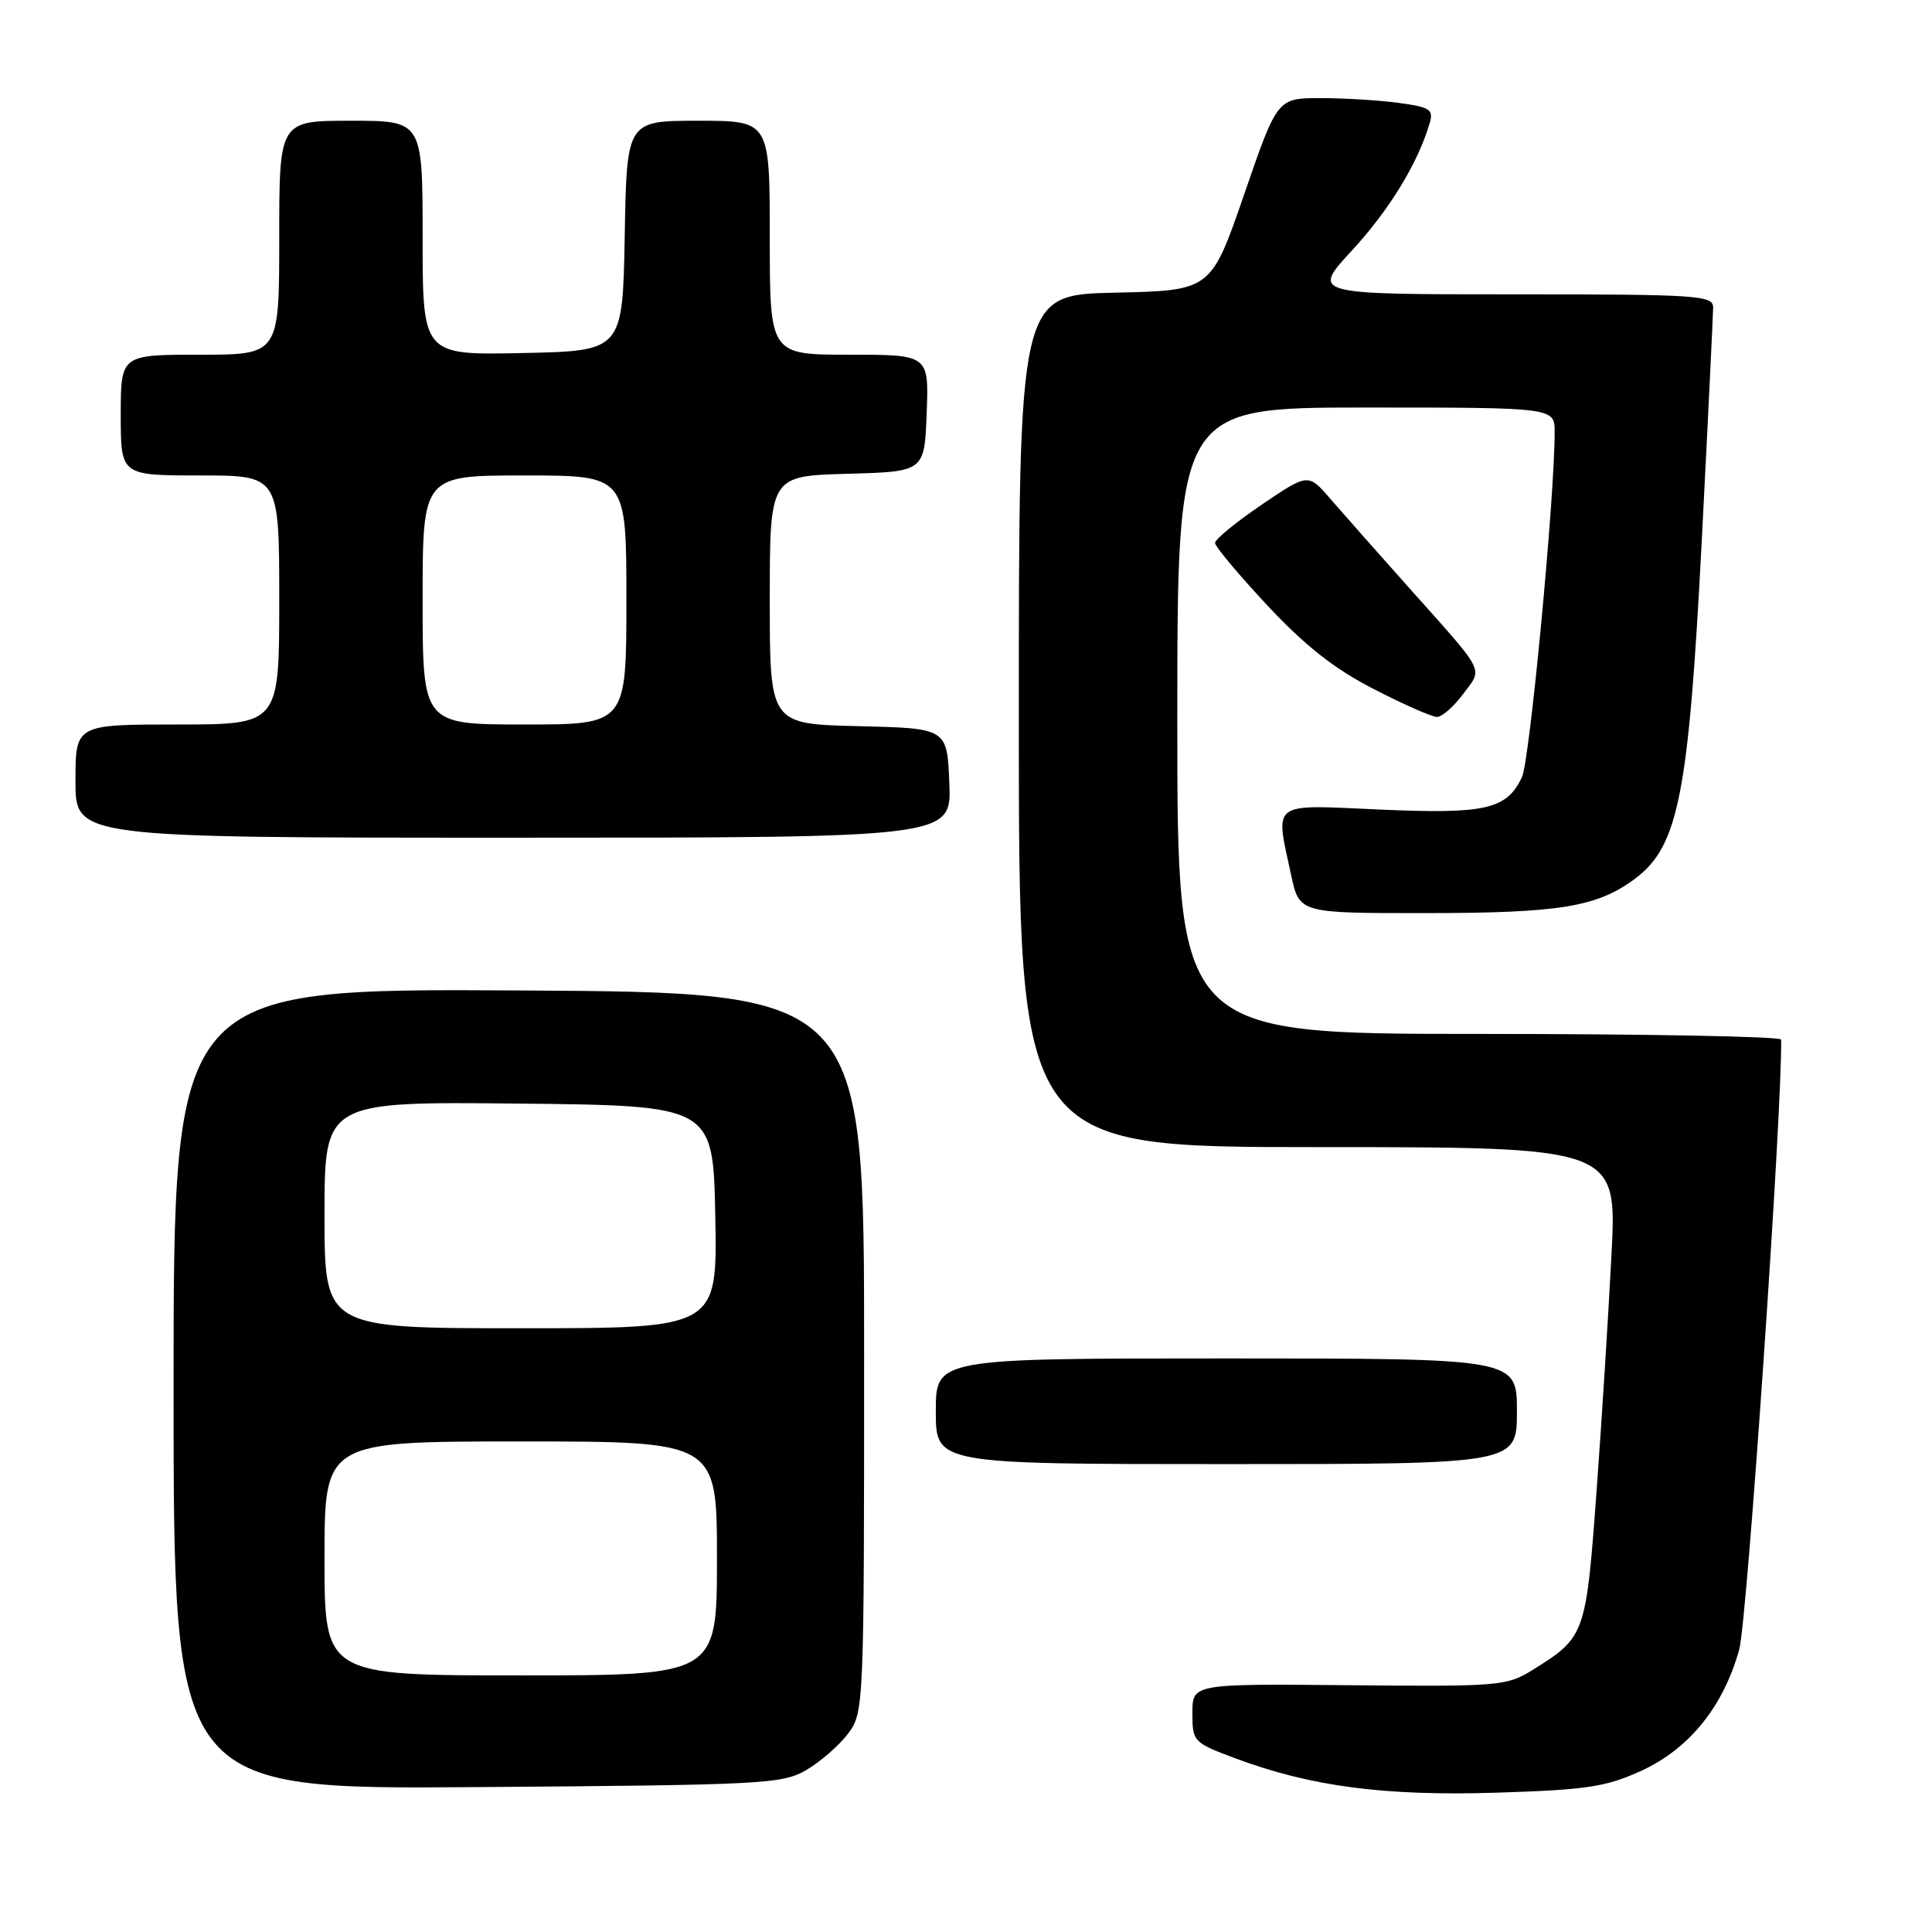 <?xml version="1.0" encoding="UTF-8" standalone="no"?>
<!DOCTYPE svg PUBLIC "-//W3C//DTD SVG 1.1//EN" "http://www.w3.org/Graphics/SVG/1.1/DTD/svg11.dtd" >
<svg xmlns="http://www.w3.org/2000/svg" xmlns:xlink="http://www.w3.org/1999/xlink" version="1.1" viewBox="0 0 256 256">
 <g >
 <path fill="currentColor"
d=" M 217.48 234.64 C 223.83 231.73 228.36 226.13 230.46 218.56 C 231.50 214.83 236.19 146.63 236.01 137.75 C 236.01 137.34 218.00 137.00 196.00 137.00 C 156.00 137.00 156.00 137.00 156.00 95.50 C 156.00 54.00 156.00 54.00 181.00 54.00 C 206.00 54.00 206.00 54.00 206.00 57.25 C 206.01 65.86 202.70 100.79 201.67 102.97 C 199.64 107.26 196.86 107.89 182.84 107.27 C 168.19 106.62 168.96 106.05 171.08 115.95 C 172.17 121.00 172.17 121.00 188.83 120.99 C 206.75 120.99 211.69 120.17 216.72 116.38 C 222.41 112.08 223.75 105.23 225.49 71.68 C 226.32 55.63 226.99 41.71 227.00 40.75 C 227.00 39.13 225.07 39.00 200.39 39.00 C 173.78 39.00 173.78 39.00 179.14 33.19 C 184.07 27.85 187.85 21.67 189.42 16.39 C 189.98 14.51 189.54 14.21 185.38 13.64 C 182.82 13.29 178.14 13.00 174.99 13.00 C 169.25 13.00 169.25 13.00 164.86 25.75 C 160.46 38.50 160.46 38.50 147.73 38.78 C 135.00 39.06 135.00 39.06 135.00 95.53 C 135.00 152.00 135.00 152.00 174.63 152.00 C 214.26 152.00 214.26 152.00 213.53 166.25 C 213.13 174.09 212.24 188.27 211.54 197.77 C 210.15 216.65 210.05 216.94 203.07 221.28 C 199.65 223.41 198.62 223.49 178.75 223.30 C 158.00 223.11 158.00 223.11 158.00 226.98 C 158.00 230.77 158.12 230.90 163.61 232.96 C 173.67 236.72 183.37 238.00 198.29 237.54 C 210.28 237.16 212.79 236.78 217.48 234.64 Z  M 106.90 234.50 C 108.76 233.40 111.24 231.23 112.40 229.68 C 114.47 226.90 114.50 226.08 114.50 179.18 C 114.50 131.50 114.50 131.50 68.75 131.24 C 23.00 130.98 23.00 130.98 23.00 184.04 C 23.00 237.10 23.00 237.10 63.25 236.80 C 101.40 236.52 103.68 236.40 106.90 234.50 Z  M 201.00 187.00 C 201.00 180.00 201.00 180.00 162.50 180.00 C 124.00 180.00 124.00 180.00 124.00 187.00 C 124.00 194.00 124.00 194.00 162.50 194.00 C 201.00 194.00 201.00 194.00 201.00 187.00 Z  M 125.79 103.75 C 125.50 96.50 125.50 96.50 113.75 96.22 C 102.00 95.94 102.00 95.94 102.00 79.50 C 102.00 63.07 102.00 63.07 112.25 62.78 C 122.50 62.50 122.50 62.50 122.79 54.75 C 123.08 47.00 123.08 47.00 112.54 47.00 C 102.00 47.00 102.00 47.00 102.00 31.50 C 102.00 16.00 102.00 16.00 92.53 16.00 C 83.05 16.00 83.05 16.00 82.78 31.25 C 82.50 46.50 82.50 46.50 69.25 46.78 C 56.00 47.06 56.00 47.06 56.00 31.53 C 56.00 16.00 56.00 16.00 46.50 16.00 C 37.00 16.00 37.00 16.00 37.00 31.50 C 37.00 47.00 37.00 47.00 26.50 47.00 C 16.00 47.00 16.00 47.00 16.00 55.00 C 16.00 63.00 16.00 63.00 26.50 63.00 C 37.00 63.00 37.00 63.00 37.00 79.50 C 37.00 96.00 37.00 96.00 23.50 96.00 C 10.00 96.00 10.00 96.00 10.00 103.50 C 10.00 111.00 10.00 111.00 68.04 111.00 C 126.09 111.00 126.09 111.00 125.79 103.75 Z  M 193.89 91.94 C 196.50 88.40 197.07 89.50 186.36 77.50 C 182.44 73.10 177.90 67.97 176.28 66.10 C 173.34 62.70 173.34 62.70 167.17 66.88 C 163.78 69.19 161.00 71.46 161.00 71.94 C 161.00 72.41 164.11 76.13 167.91 80.20 C 172.93 85.57 176.80 88.62 182.02 91.30 C 185.97 93.34 189.75 95.00 190.41 95.00 C 191.08 95.00 192.64 93.62 193.89 91.94 Z  M 43.00 206.50 C 43.00 191.00 43.00 191.00 69.00 191.00 C 95.00 191.00 95.00 191.00 95.00 206.50 C 95.00 222.00 95.00 222.00 69.00 222.00 C 43.00 222.00 43.00 222.00 43.00 206.50 Z  M 43.00 160.98 C 43.00 145.97 43.00 145.97 68.75 146.23 C 94.50 146.50 94.50 146.50 94.78 161.25 C 95.05 176.00 95.05 176.00 69.03 176.00 C 43.00 176.00 43.00 176.00 43.00 160.98 Z  M 56.00 79.50 C 56.00 63.00 56.00 63.00 69.50 63.00 C 83.00 63.00 83.00 63.00 83.00 79.50 C 83.00 96.00 83.00 96.00 69.50 96.00 C 56.00 96.00 56.00 96.00 56.00 79.50 Z "/>
</g>
</svg>